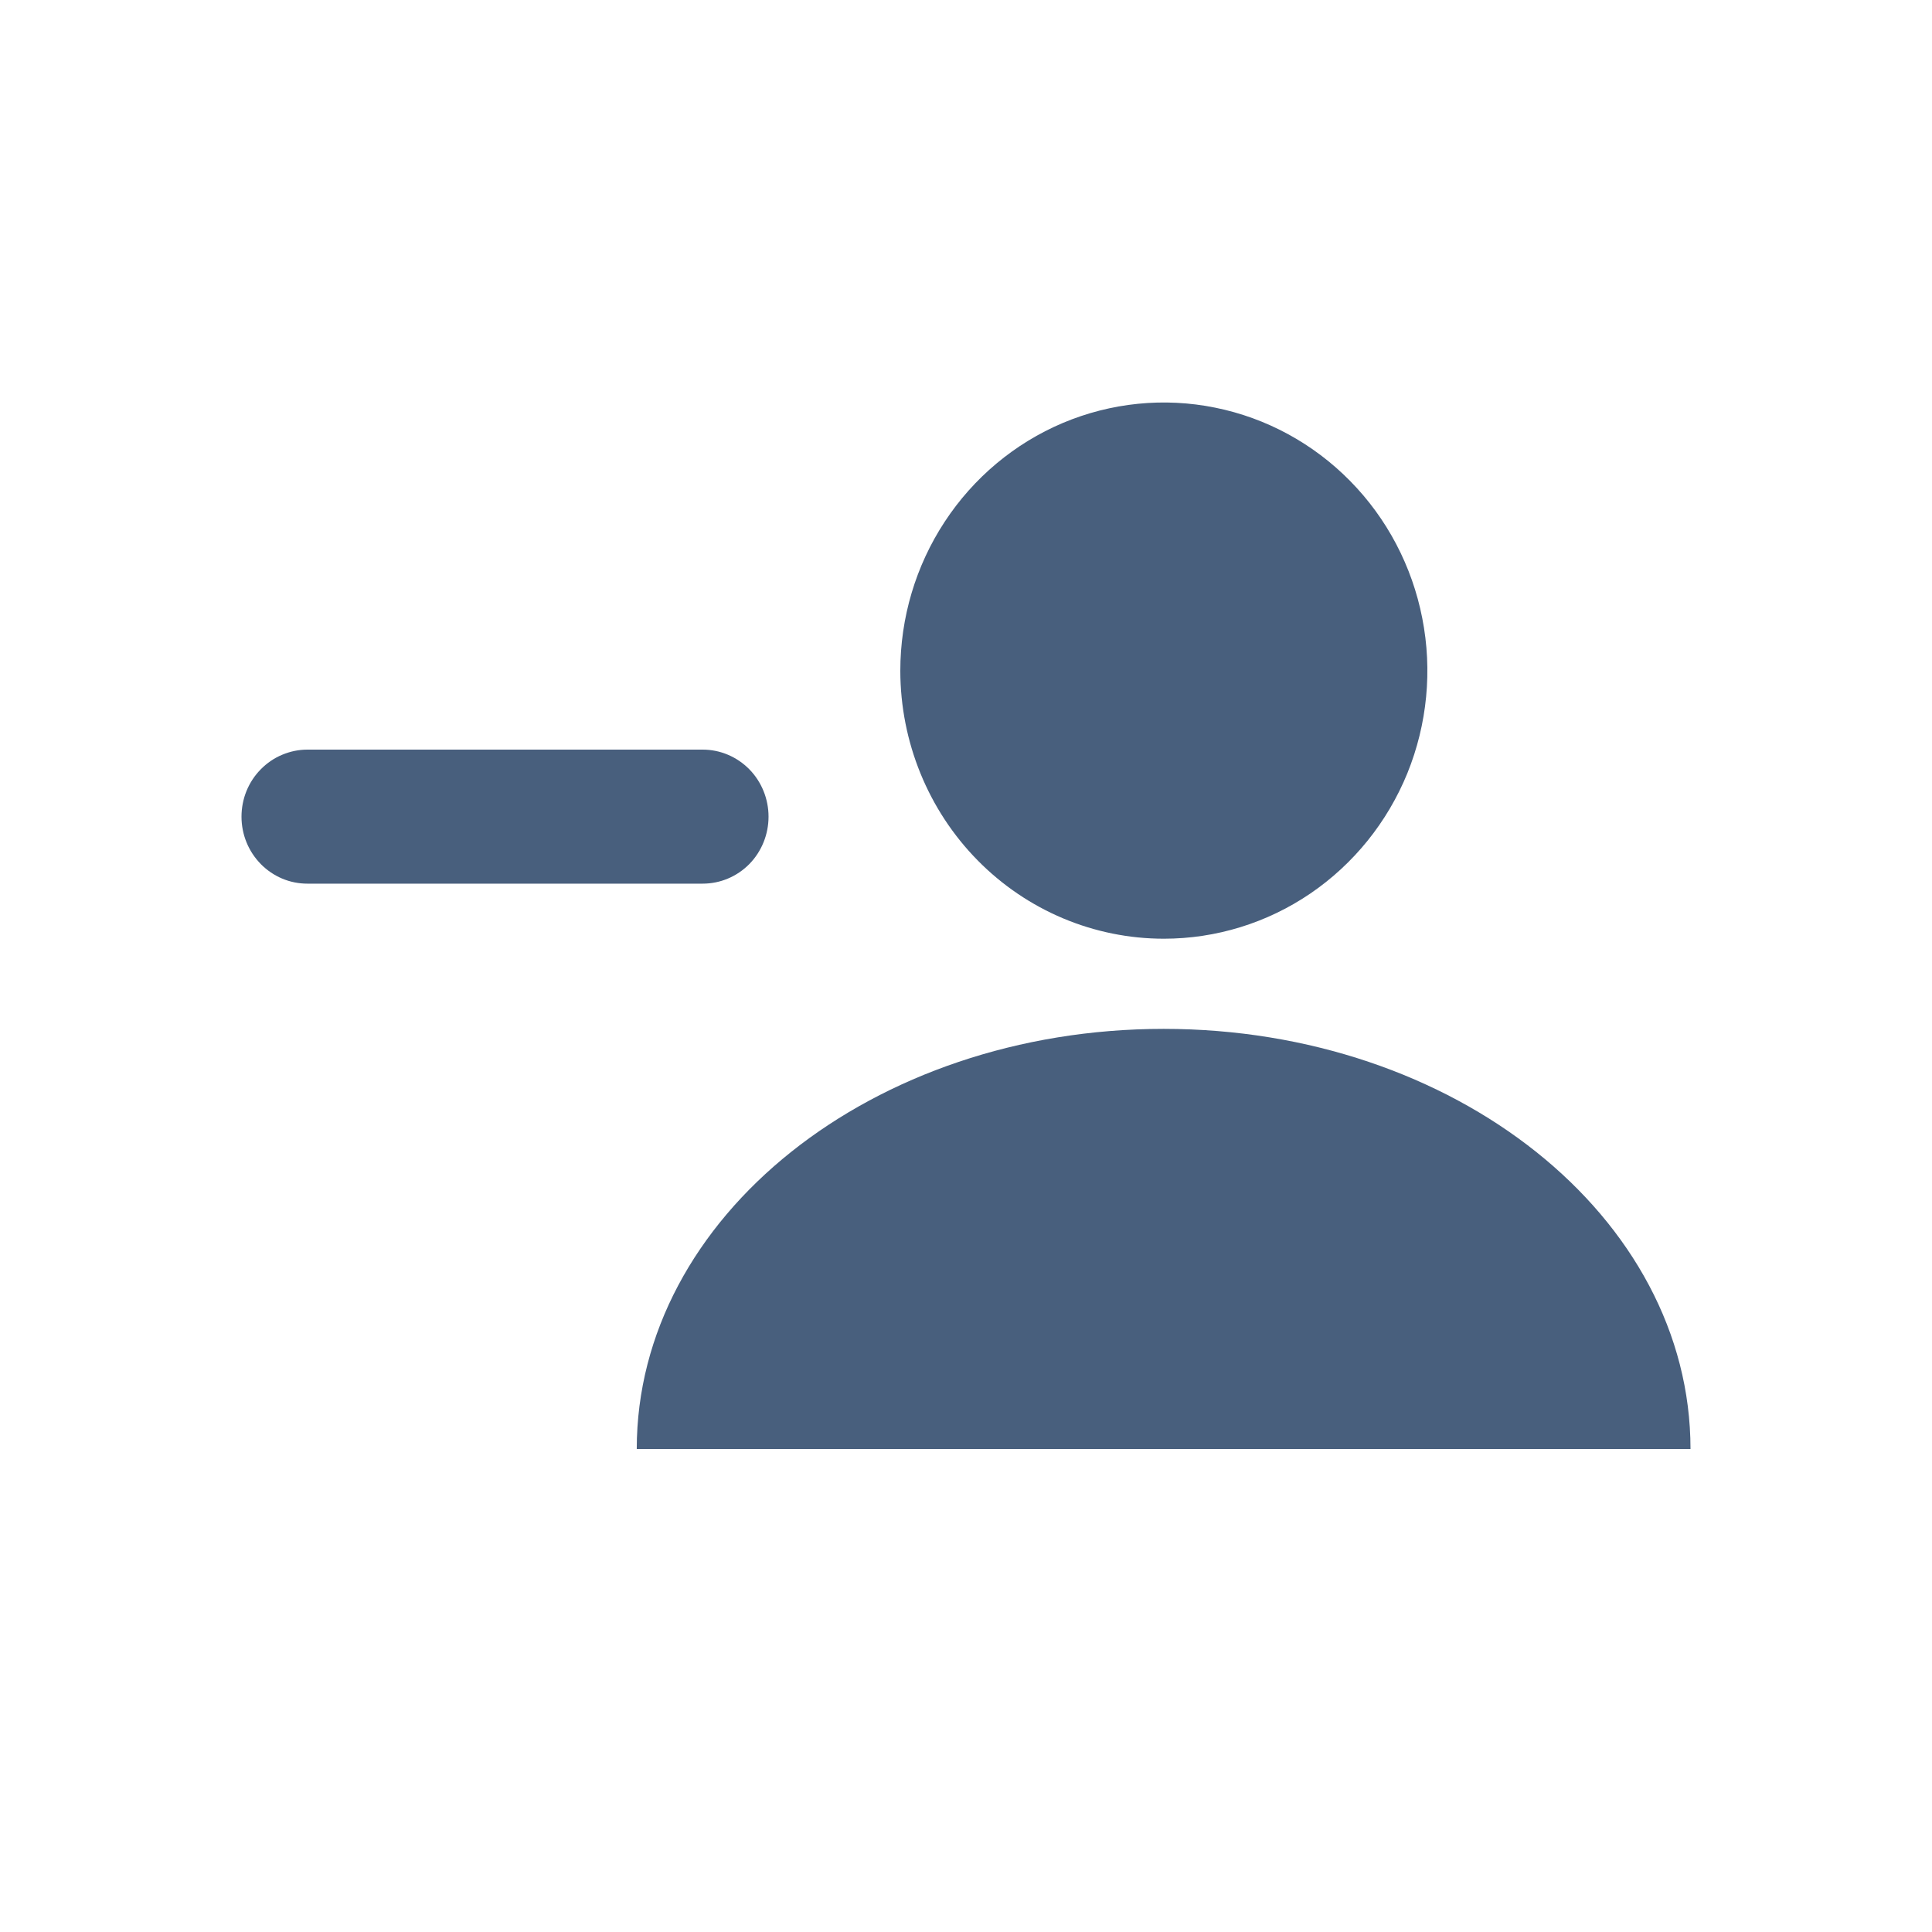 <svg width="24" height="24" viewBox="0 0 24 24" fill="none" xmlns="http://www.w3.org/2000/svg">
<path d="M14.458 11.661C15.105 11.661 15.739 11.466 16.277 11.1C16.815 10.734 17.235 10.213 17.483 9.605C17.73 8.996 17.795 8.326 17.668 7.68C17.542 7.034 17.23 6.44 16.772 5.975C16.314 5.509 15.73 5.192 15.095 5.064C14.46 4.935 13.801 5.002 13.203 5.254C12.605 5.507 12.094 5.934 11.735 6.482C11.375 7.03 11.184 7.674 11.184 8.333C11.185 9.216 11.53 10.063 12.144 10.687C12.758 11.311 13.59 11.661 14.458 11.661ZM7.092 10.977H8.729C8.946 10.977 9.154 10.89 9.308 10.734C9.461 10.578 9.547 10.366 9.547 10.145C9.547 9.924 9.461 9.712 9.308 9.556C9.154 9.4 8.946 9.312 8.729 9.312H3.818C3.711 9.312 3.605 9.334 3.505 9.376C3.406 9.417 3.316 9.479 3.24 9.556C3.164 9.633 3.103 9.725 3.062 9.826C3.021 9.927 3 10.036 3 10.145C3 10.254 3.021 10.363 3.062 10.463C3.103 10.565 3.164 10.656 3.24 10.734C3.316 10.811 3.406 10.872 3.505 10.914C3.605 10.956 3.711 10.977 3.818 10.977H5.455" fill="#485F7D"/>
<path d="M7.91 18C7.91 15.118 10.842 12.781 14.455 12.781C18.071 12.781 21 15.118 21 18" fill="#485F7D"/>
</svg>
